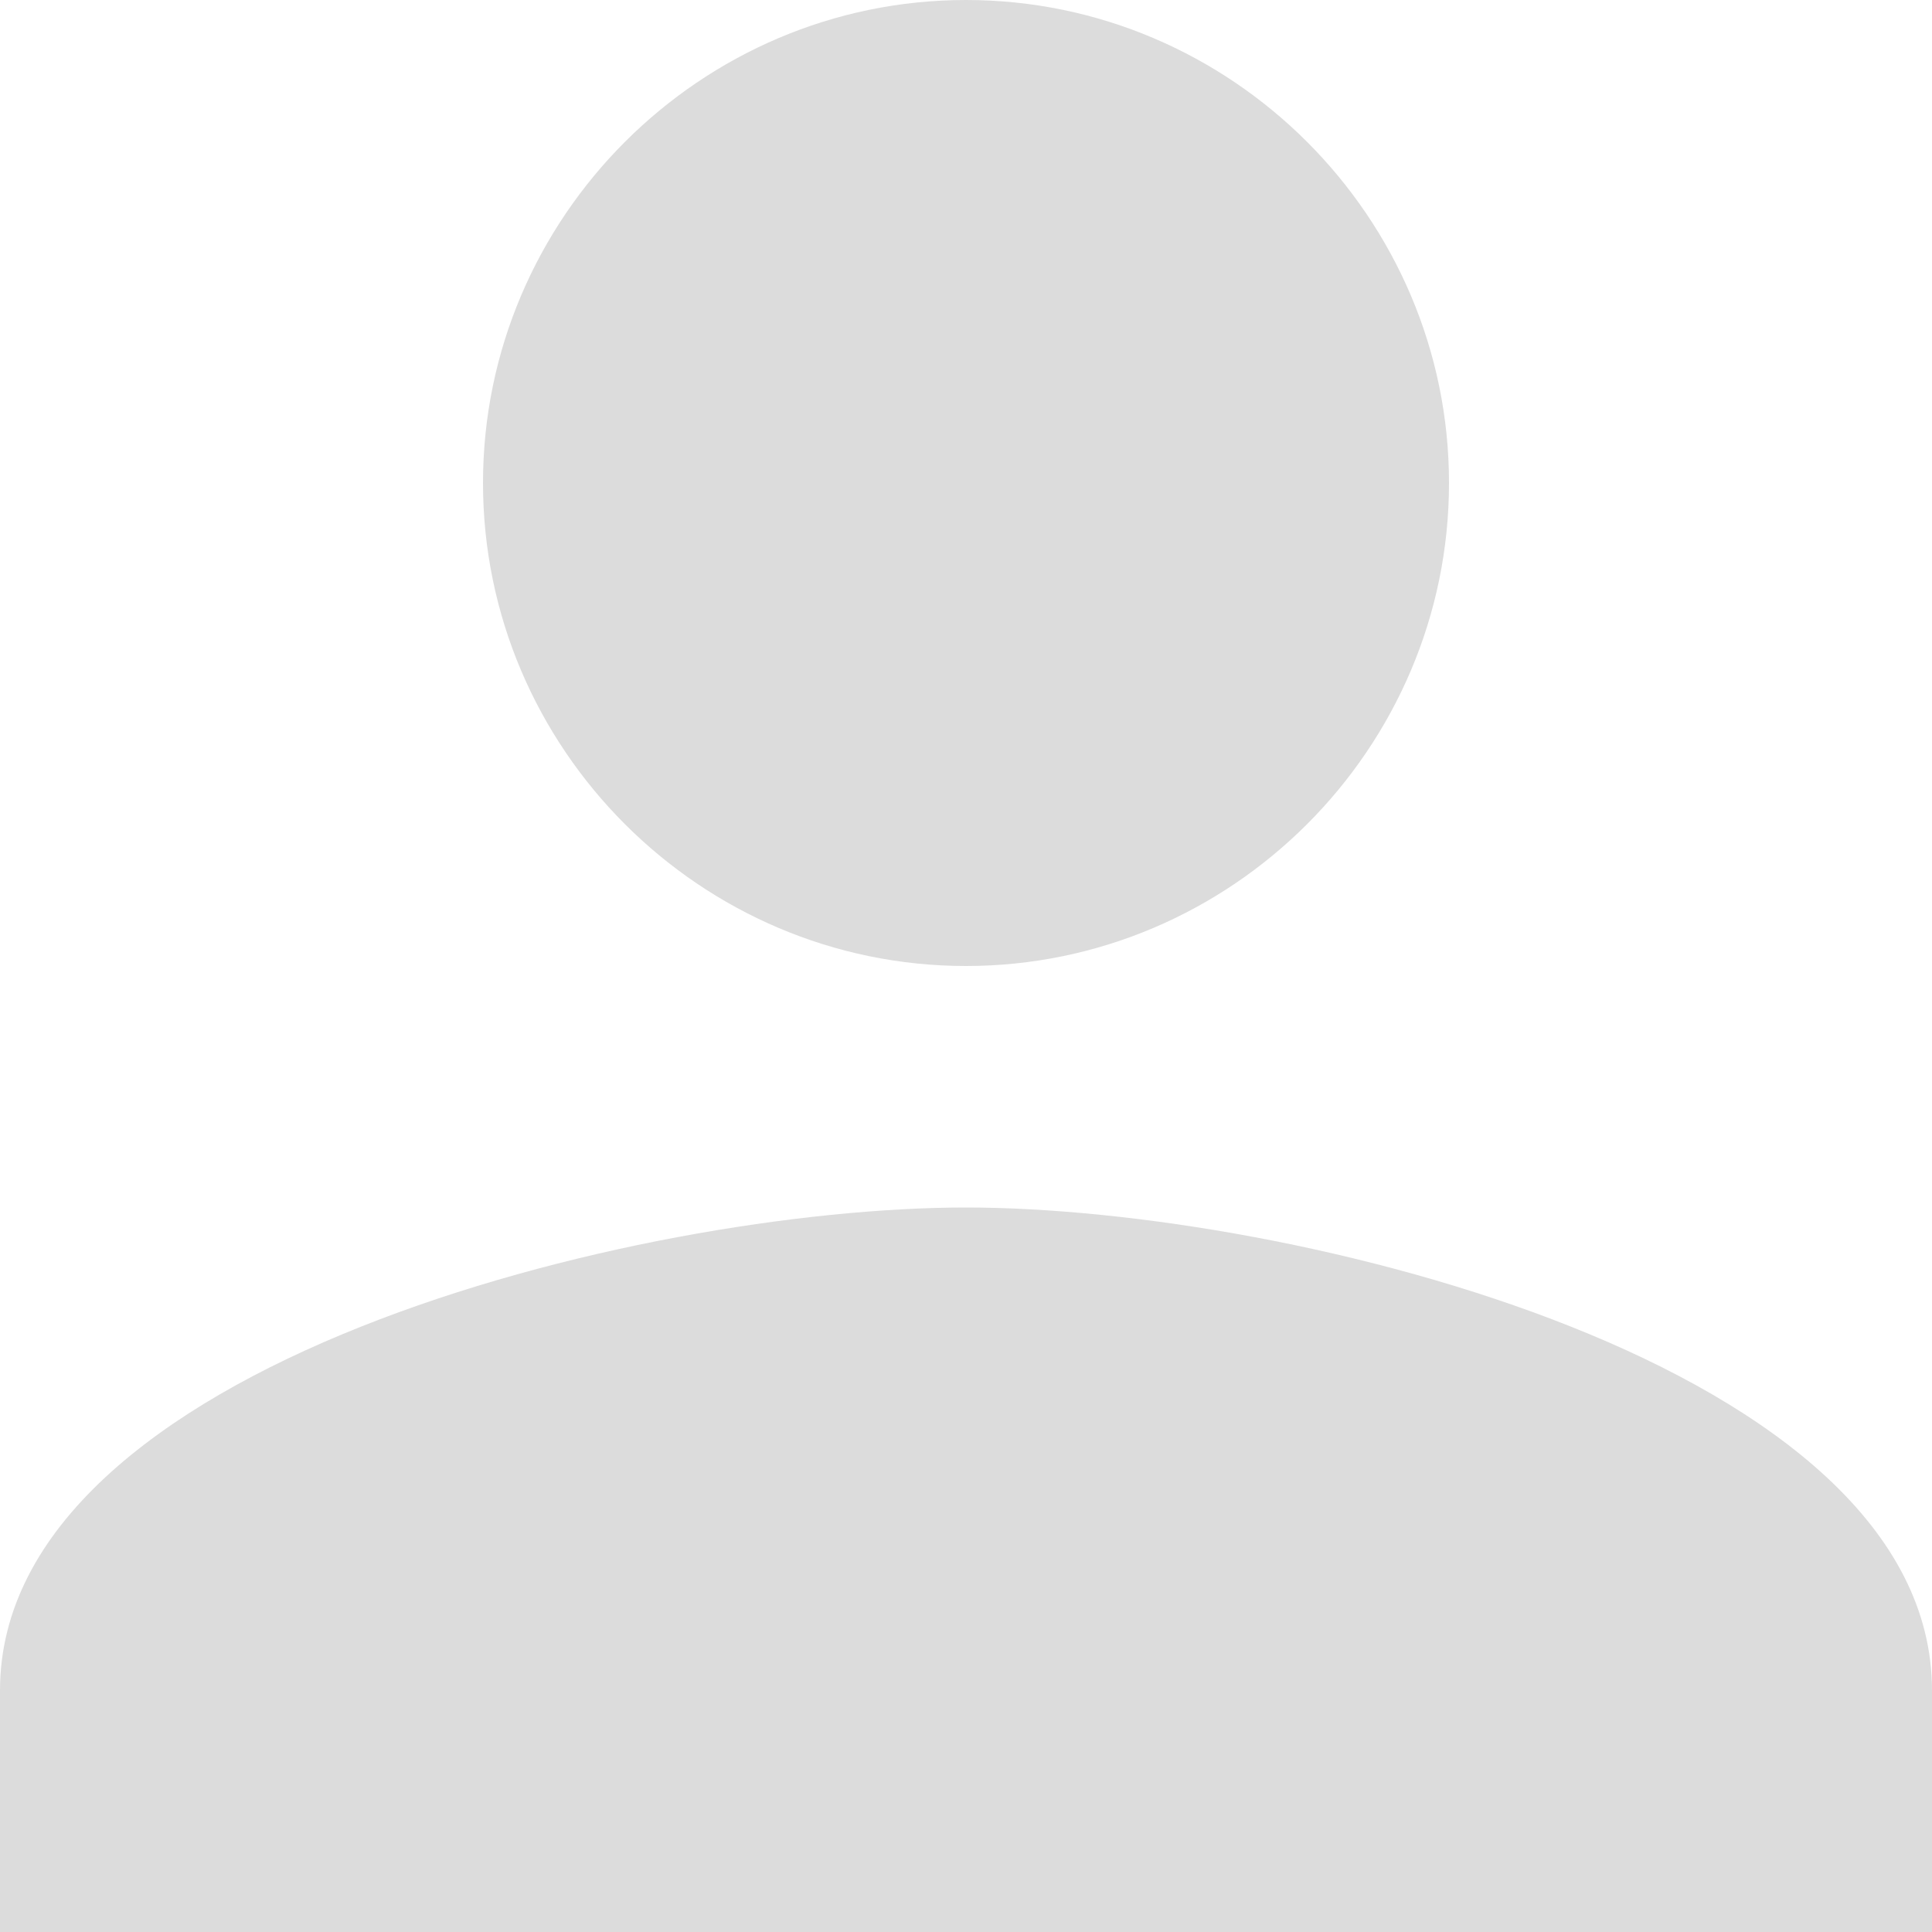 <svg xmlns="http://www.w3.org/2000/svg" xmlns:xlink="http://www.w3.org/1999/xlink" preserveAspectRatio="xMidYMid" width="15" height="15" viewBox="0 0 15 15">
  <defs>
    <style>
      .cls-1 {
        fill: #dcdcdc;
        fill-rule: evenodd;
      }
    </style>
  </defs>
  <path d="M7.500,7.500 C9.562,7.500 11.250,5.813 11.250,3.750 C11.250,1.688 9.562,0.000 7.500,0.000 C5.438,0.000 3.750,1.688 3.750,3.750 C3.750,5.813 5.438,7.500 7.500,7.500 ZM7.500,9.375 C4.969,9.375 -0.000,10.594 -0.000,13.125 L-0.000,15.000 L15.000,15.000 L15.000,13.125 C15.000,10.594 10.031,9.375 7.500,9.375 Z" class="cls-1"/>
</svg>
